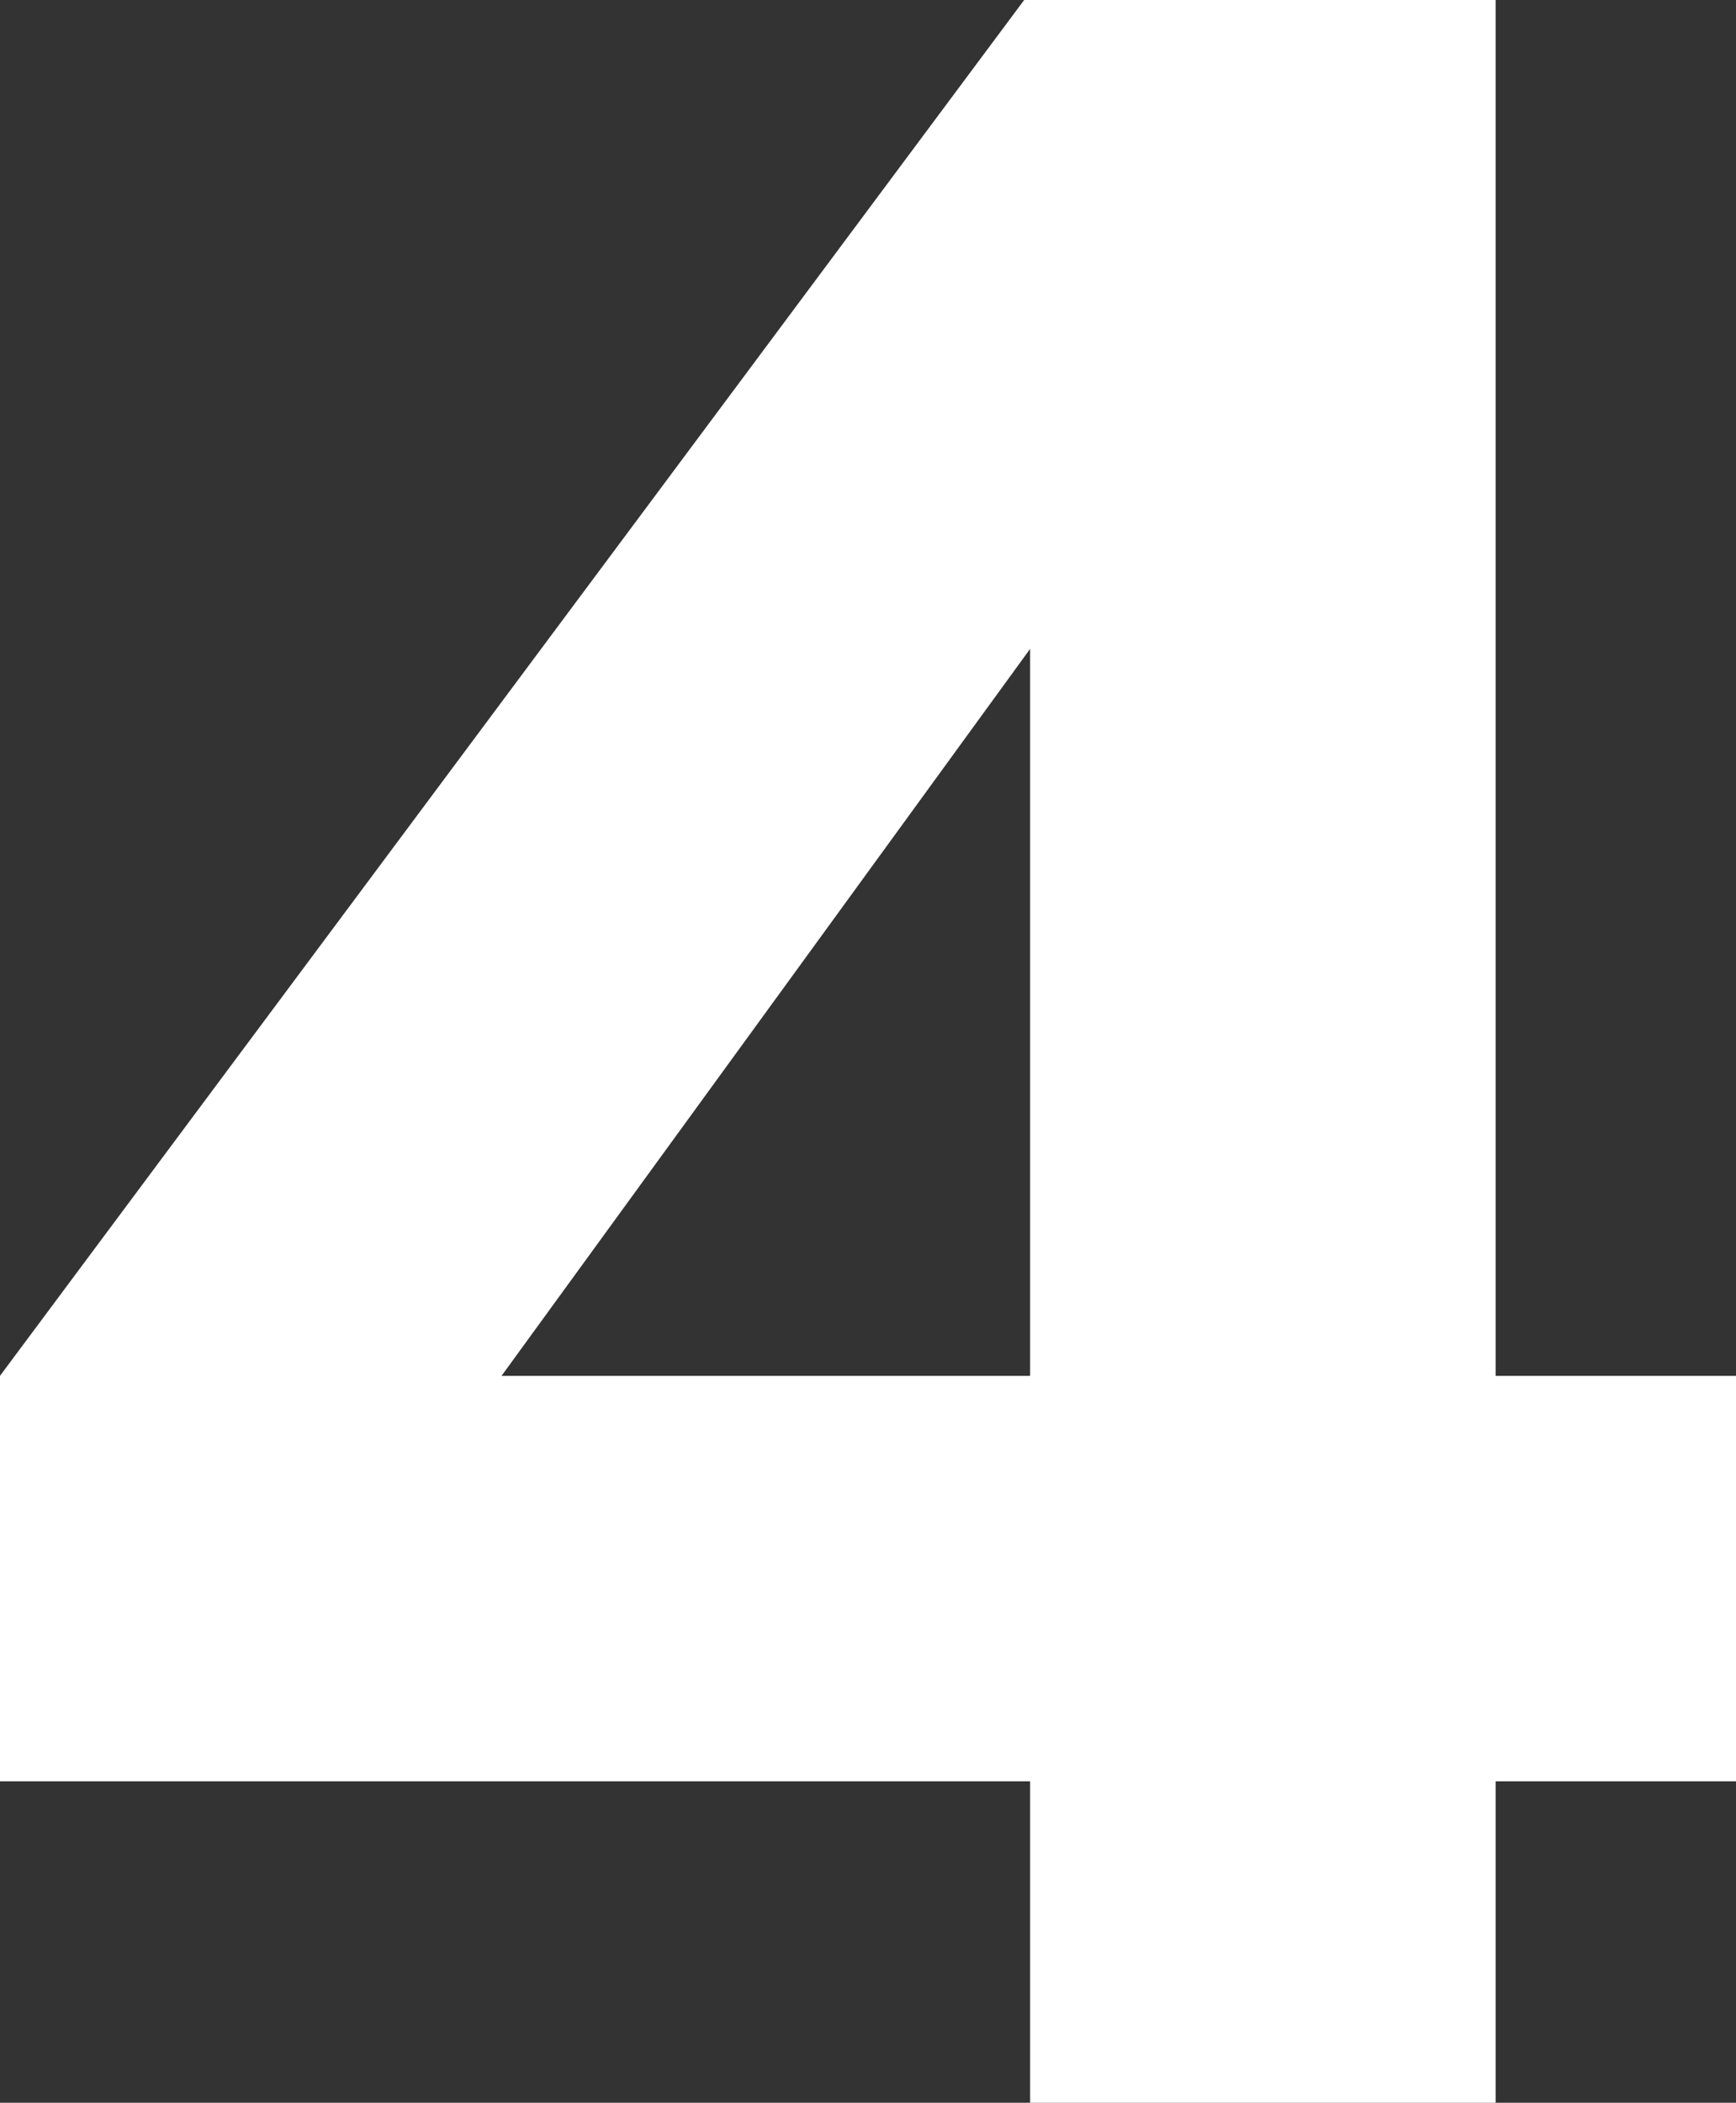 <?xml version="1.0" encoding="UTF-8"?>
<!-- Generator: Adobe Illustrator 17.0.0, SVG Export Plug-In . SVG Version: 6.00 Build 0)  -->
<!DOCTYPE svg PUBLIC "-//W3C//DTD SVG 1.1//EN" "http://www.w3.org/Graphics/SVG/1.1/DTD/svg11.dtd">
<svg version="1.1" id="Layer_1" xmlns="http://www.w3.org/2000/svg" xmlns:xlink="http://www.w3.org/1999/xlink" x="0px" y="0px" width="264.228px" height="320px" viewBox="0 0 264.228 320" enable-background="new 0 0 264.228 320" xml:space="preserve">
<rect x="0" y="0" width="264.228" height="320" fill="#333333" stroke="none"/>
<path fill="#FFFFFF" d="M156.788,271.079H0v-61.706L155.883,0h71.763v209.373h36.582v61.706h-36.582V320h-70.857v-48.921H156.788z   M156.788,209.373V98.747L76.339,209.373H156.788z"/>
</svg>